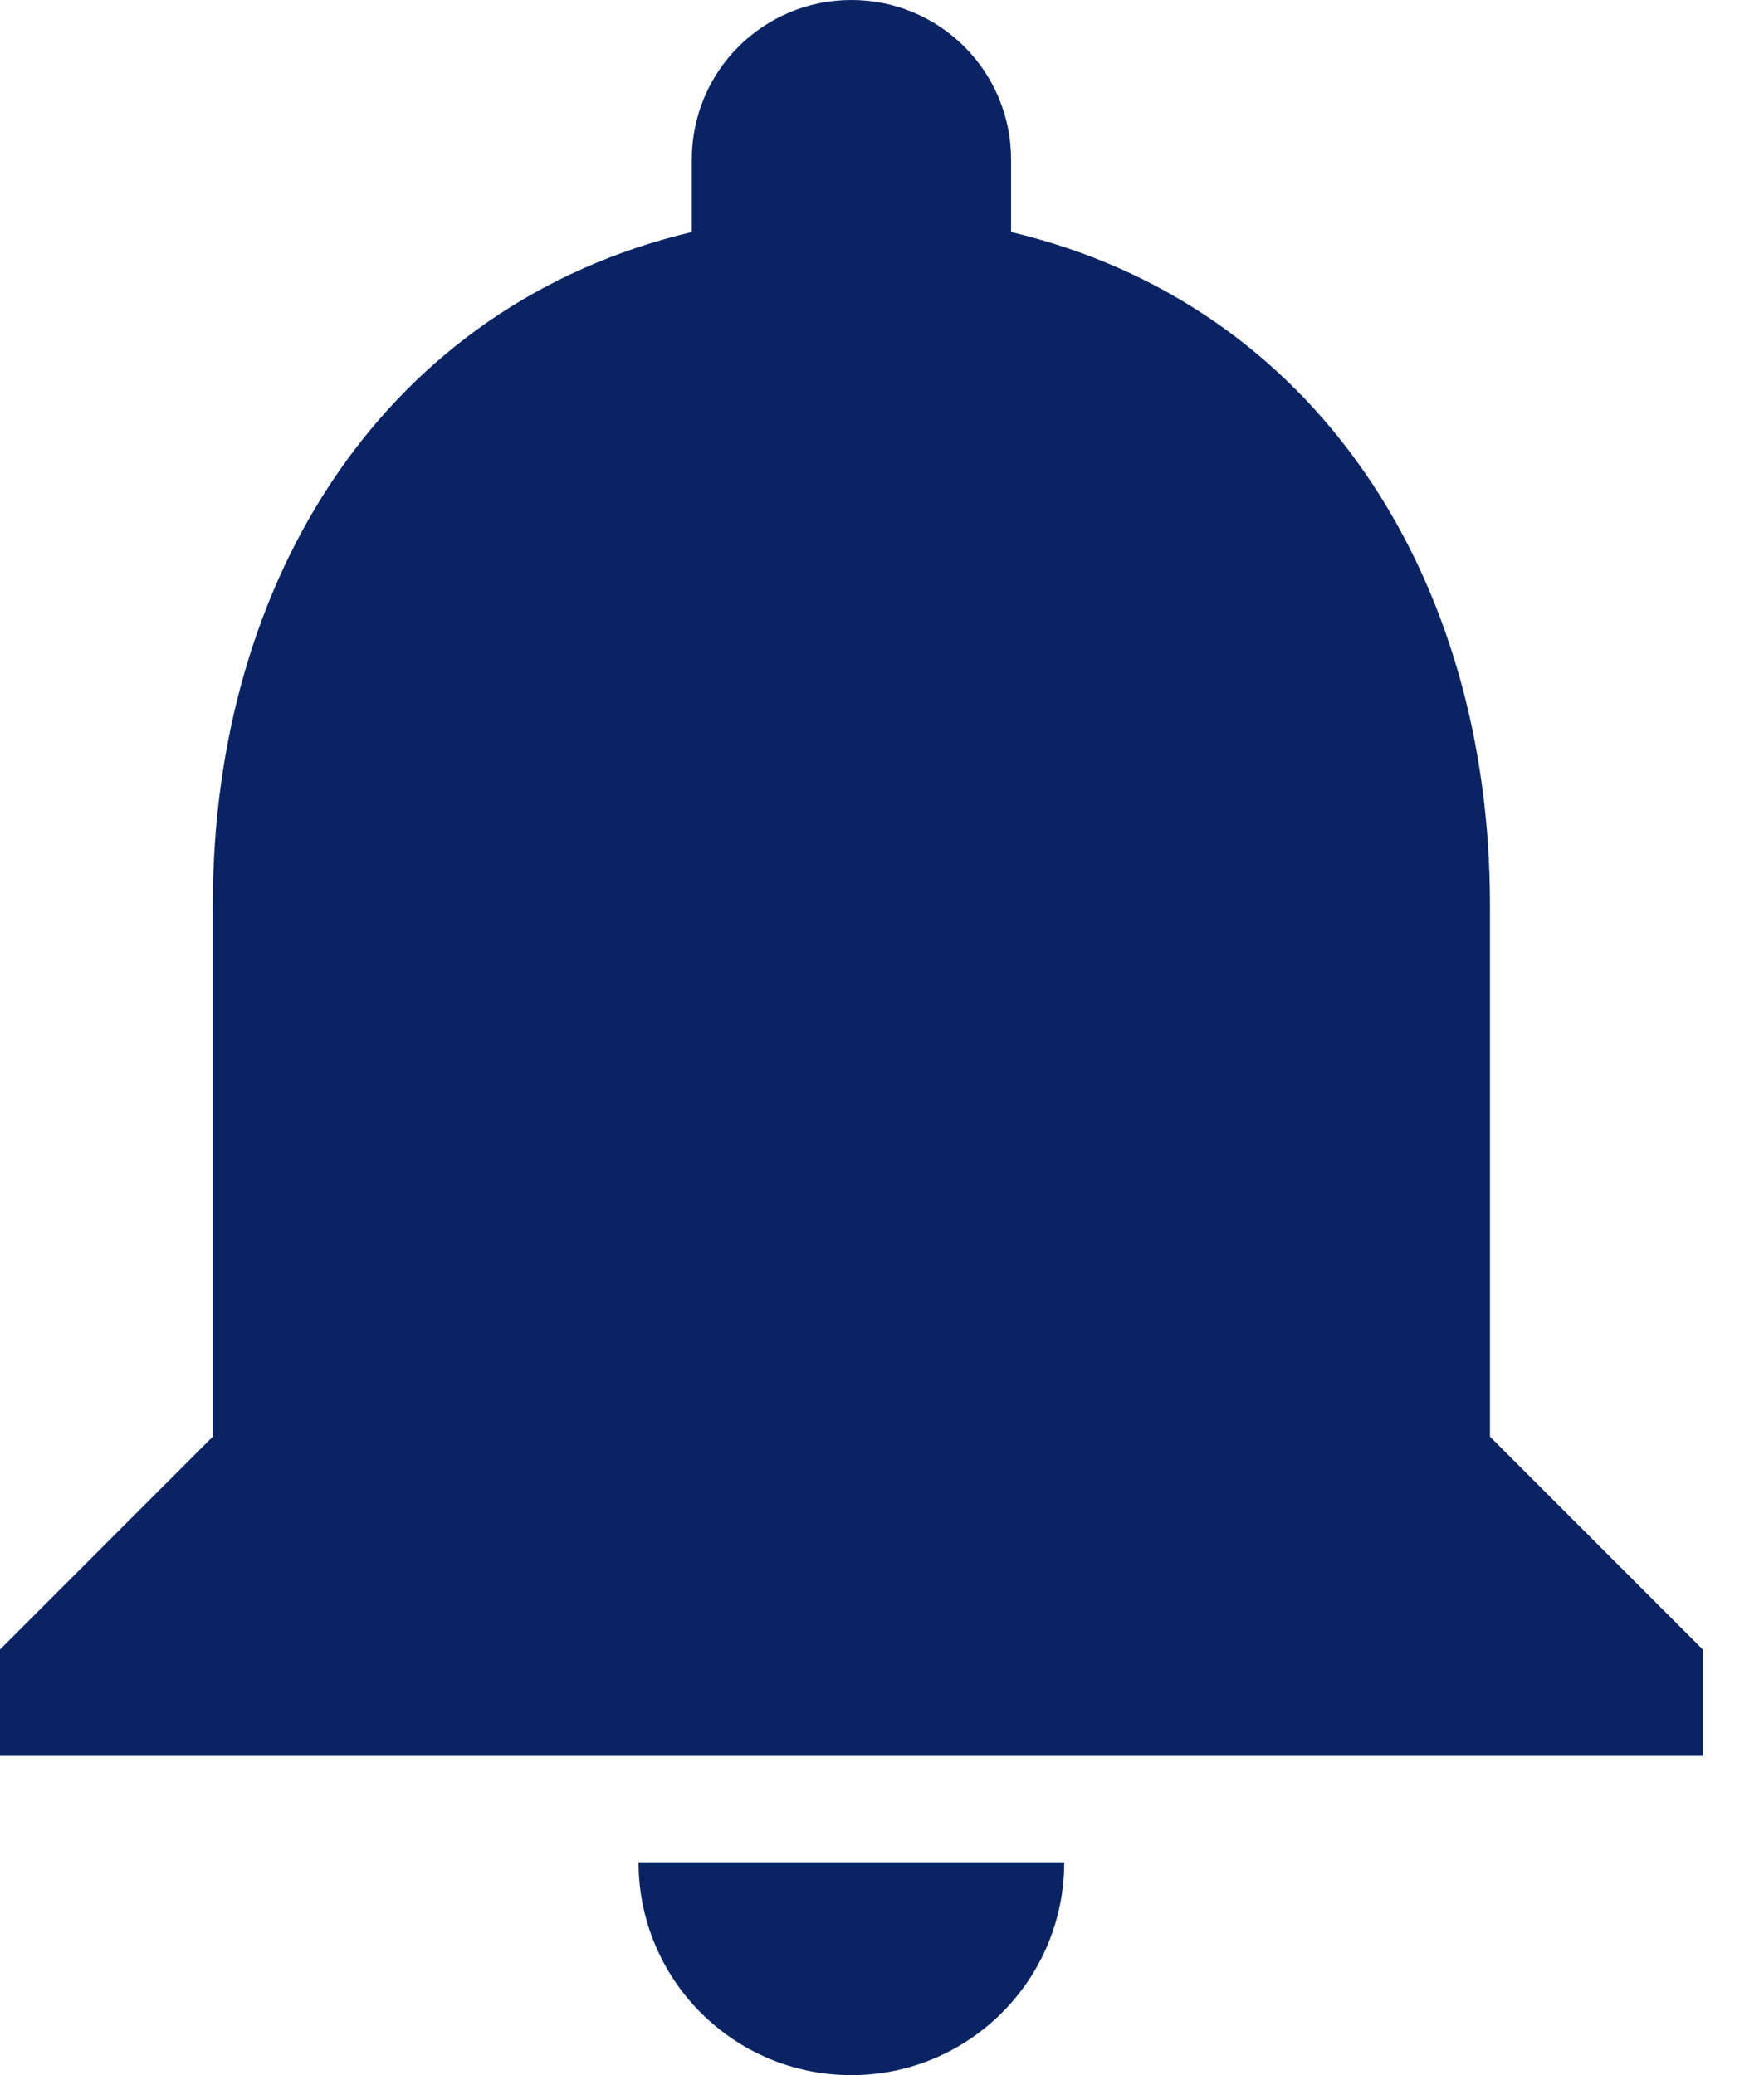 <svg width="17" height="20" viewBox="0 0 17 20" fill="none" xmlns="http://www.w3.org/2000/svg">
<path fill-rule="evenodd" clip-rule="evenodd" d="M14.359 13.846V8.718C14.359 5.564 12.682 2.933 9.744 2.236V1.538C9.744 0.687 9.056 0 8.205 0C7.354 0 6.667 0.687 6.667 1.538V2.236C3.728 2.933 2.051 5.564 2.051 8.718V13.846L0 15.898V16.923H16.41V15.898L14.359 13.846ZM8.205 20C9.338 20 10.256 19.082 10.256 17.949H6.154C6.154 19.082 7.072 20 8.205 20Z" fill="#0A2463"/>
</svg>
